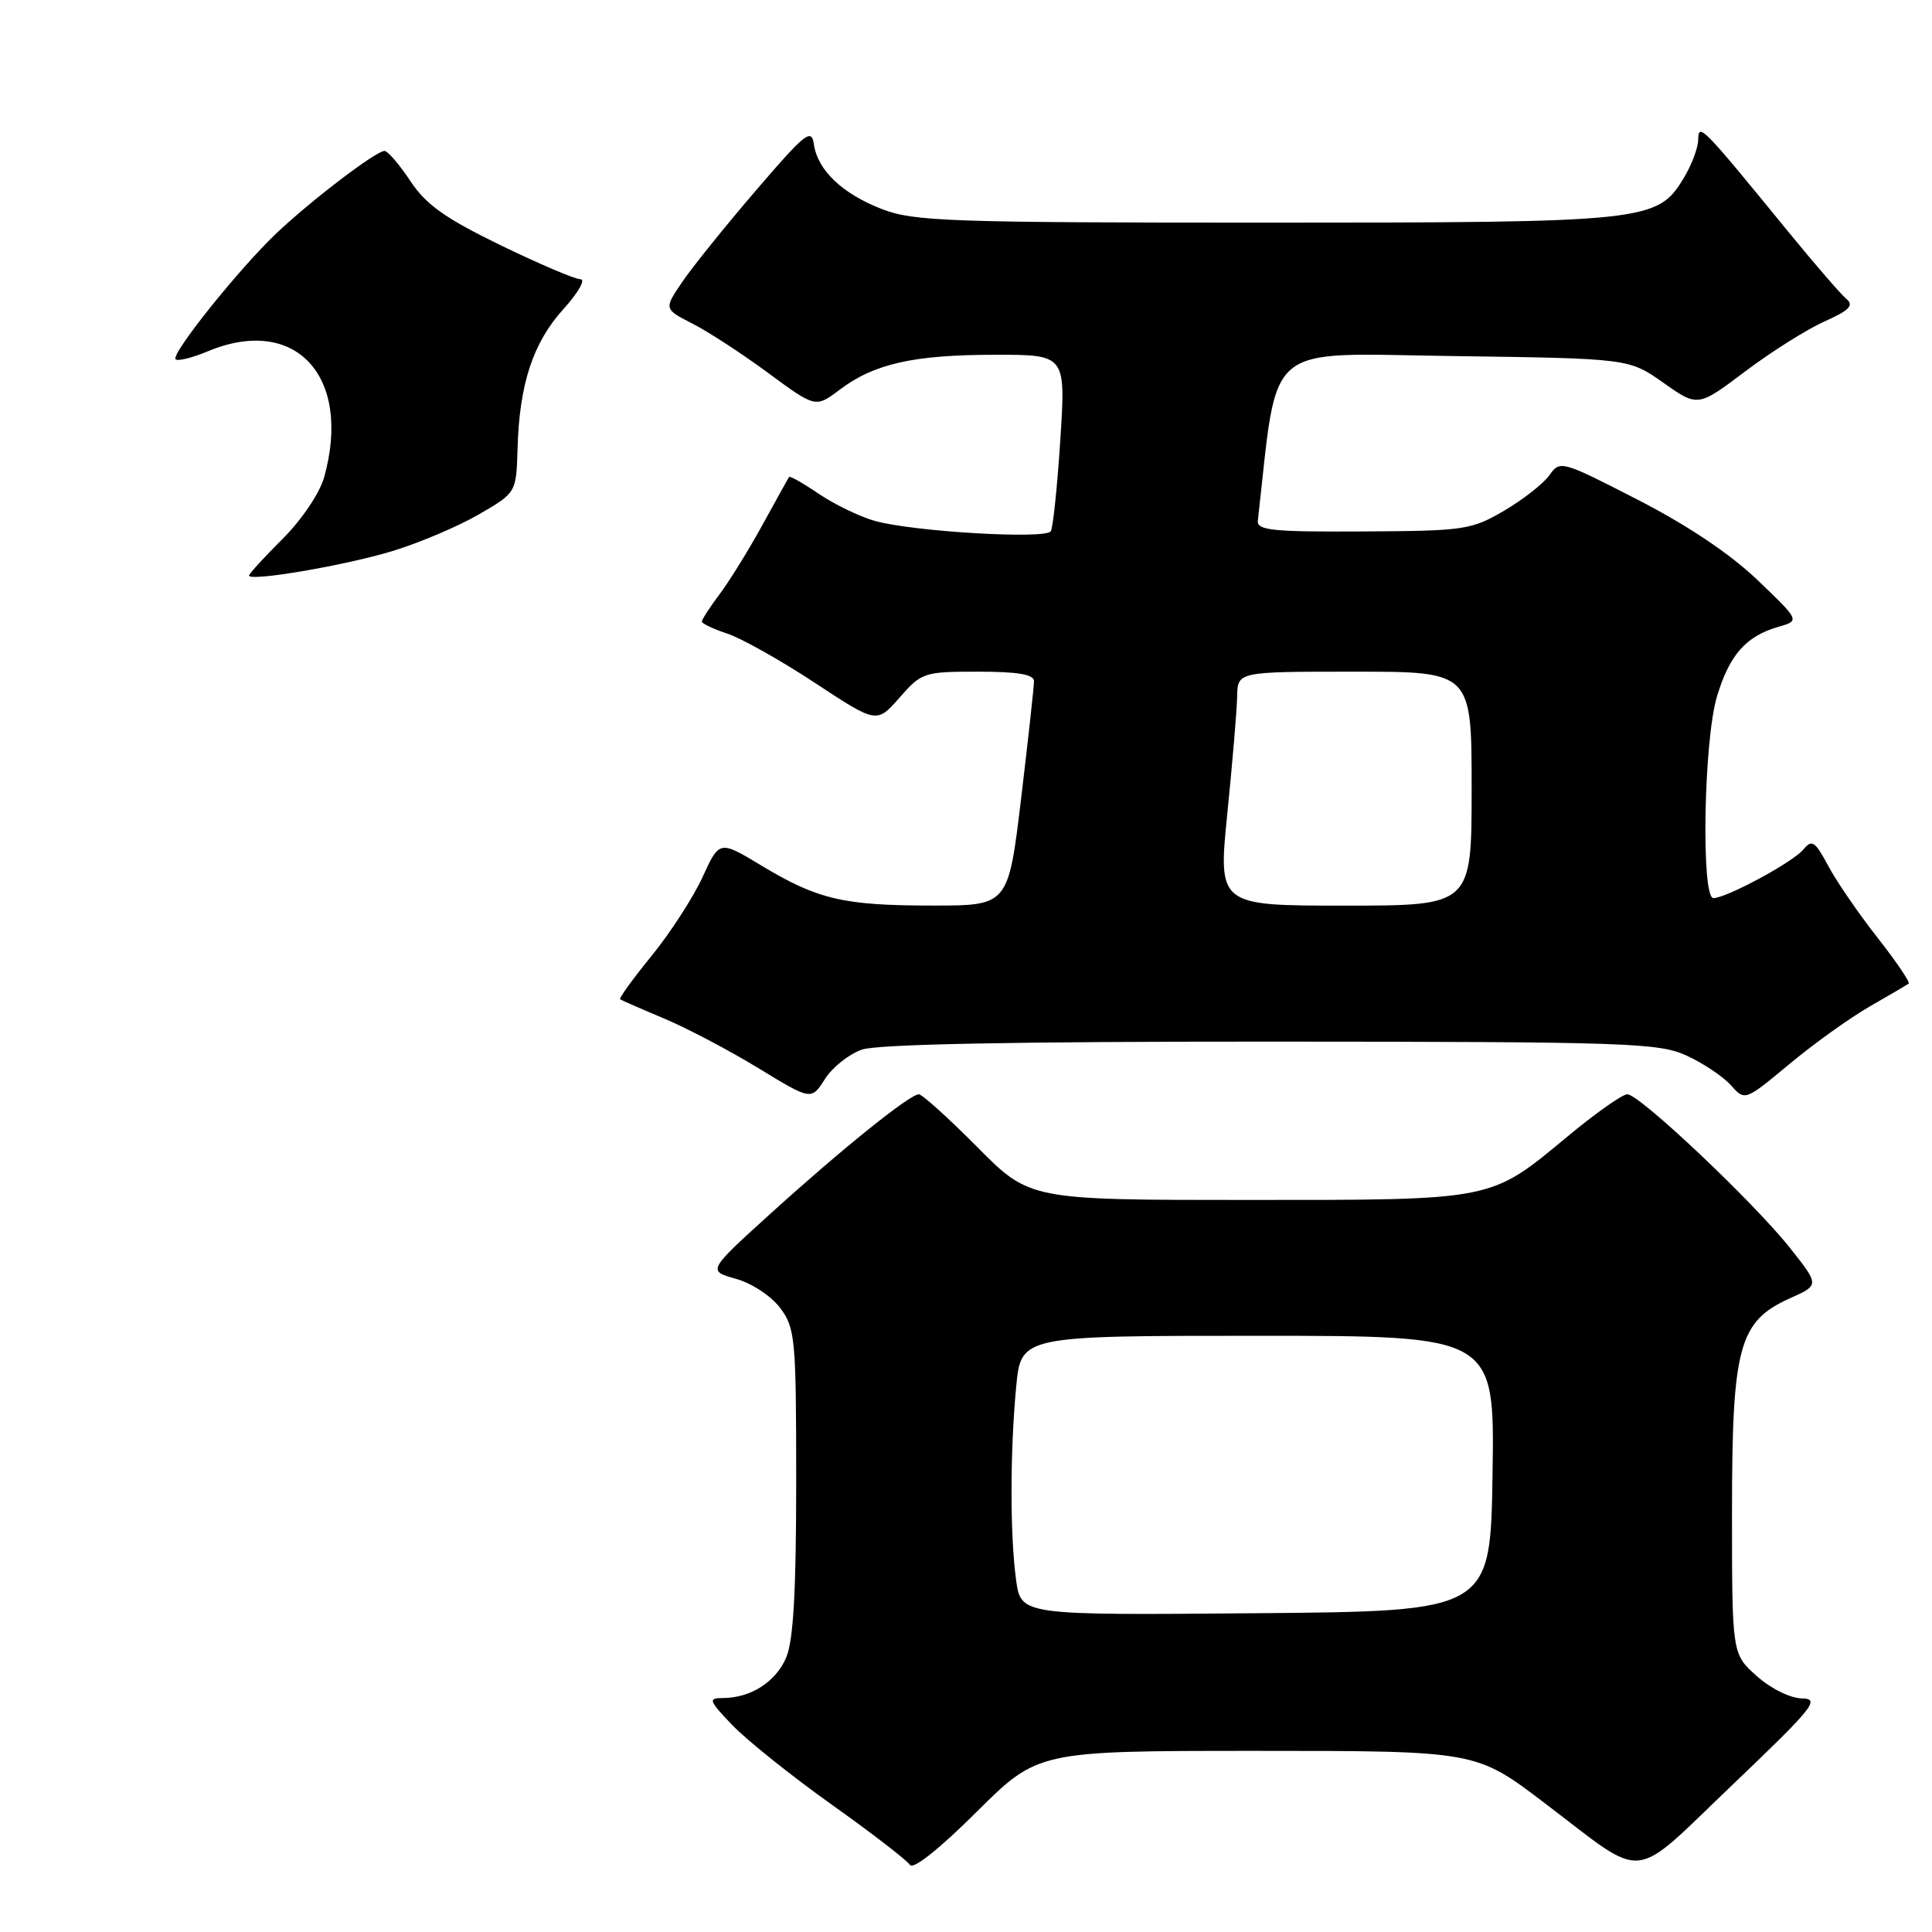 <?xml version="1.0" encoding="UTF-8" standalone="no"?>
<!DOCTYPE svg PUBLIC "-//W3C//DTD SVG 1.1//EN" "http://www.w3.org/Graphics/SVG/1.1/DTD/svg11.dtd" >
<svg xmlns="http://www.w3.org/2000/svg" xmlns:xlink="http://www.w3.org/1999/xlink" version="1.1" viewBox="0 0 256 256">
 <g >
 <path fill="currentColor"
d=" M 166.56 232.00 C 195.57 232.00 195.57 232.00 204.64 238.89 C 218.40 249.33 215.84 249.58 229.57 236.49 C 240.30 226.24 241.23 225.10 238.77 225.05 C 237.21 225.02 234.62 223.74 232.77 222.08 C 229.50 219.16 229.50 219.16 229.50 200.33 C 229.50 178.36 230.40 175.07 237.22 172.01 C 241.08 170.28 241.08 170.28 237.21 165.39 C 232.38 159.30 217.25 145.00 215.63 145.00 C 214.97 145.00 211.44 147.49 207.78 150.53 C 197.37 159.16 198.19 159.00 165.26 159.00 C 136.45 159.00 136.45 159.00 129.50 152.00 C 125.68 148.15 122.19 145.00 121.75 145.00 C 120.55 145.00 111.60 152.20 102.12 160.79 C 93.74 168.39 93.74 168.39 97.51 169.45 C 99.63 170.04 102.21 171.75 103.39 173.33 C 105.37 175.98 105.50 177.37 105.50 196.32 C 105.50 210.77 105.13 217.39 104.18 219.62 C 102.81 222.86 99.46 225.00 95.76 225.00 C 93.80 225.00 93.91 225.32 97.05 228.60 C 98.95 230.58 104.86 235.31 110.19 239.11 C 115.53 242.90 120.19 246.51 120.57 247.11 C 120.98 247.77 124.48 244.99 129.39 240.10 C 137.54 232.00 137.54 232.00 166.56 232.00 Z  M 114.20 139.08 C 116.27 138.36 134.29 138.01 168.40 138.02 C 215.84 138.04 219.79 138.18 223.50 139.88 C 225.70 140.89 228.34 142.66 229.36 143.81 C 231.21 145.89 231.21 145.89 237.11 140.99 C 240.35 138.29 245.14 134.86 247.75 133.36 C 250.36 131.87 252.68 130.50 252.91 130.33 C 253.13 130.16 251.28 127.43 248.79 124.26 C 246.30 121.09 243.36 116.81 242.26 114.75 C 240.49 111.44 240.09 111.18 238.94 112.58 C 237.54 114.26 228.76 119.00 227.03 119.00 C 225.39 119.00 225.75 98.22 227.49 92.35 C 229.14 86.80 231.33 84.30 235.64 83.06 C 238.50 82.24 238.50 82.24 232.89 76.87 C 229.29 73.42 223.62 69.61 217.01 66.22 C 206.94 61.04 206.70 60.98 205.32 62.95 C 204.54 64.06 201.84 66.18 199.32 67.66 C 194.95 70.22 194.06 70.35 180.61 70.42 C 168.63 70.49 166.53 70.27 166.67 69.00 C 169.41 44.89 167.10 46.84 192.54 47.18 C 215.84 47.50 215.84 47.50 220.41 50.72 C 224.97 53.94 224.97 53.94 231.24 49.22 C 234.68 46.62 239.41 43.65 241.74 42.60 C 245.07 41.11 245.69 40.47 244.65 39.60 C 243.92 39.00 240.44 34.97 236.91 30.65 C 225.51 16.69 225.06 16.23 225.02 18.50 C 225.01 19.60 224.13 21.92 223.07 23.65 C 219.59 29.36 218.24 29.50 167.50 29.50 C 125.84 29.50 121.07 29.33 116.90 27.72 C 111.61 25.68 108.32 22.55 107.84 19.09 C 107.54 16.95 106.66 17.65 100.17 25.23 C 96.13 29.93 91.74 35.39 90.40 37.36 C 87.97 40.94 87.97 40.94 91.73 42.87 C 93.81 43.92 98.33 46.87 101.79 49.42 C 108.07 54.05 108.07 54.05 111.29 51.62 C 115.83 48.19 121.09 47.01 131.86 47.01 C 141.22 47.00 141.22 47.00 140.50 58.25 C 140.10 64.44 139.53 69.90 139.24 70.39 C 138.58 71.49 120.87 70.44 115.87 69.01 C 113.87 68.44 110.56 66.83 108.50 65.44 C 106.45 64.04 104.67 63.04 104.56 63.20 C 104.44 63.37 102.87 66.20 101.06 69.50 C 99.25 72.80 96.70 76.93 95.39 78.68 C 94.07 80.43 93.00 82.09 93.00 82.36 C 93.00 82.62 94.52 83.35 96.38 83.96 C 98.23 84.57 103.45 87.50 107.96 90.47 C 116.17 95.88 116.17 95.88 119.19 92.44 C 122.12 89.10 122.43 89.00 129.60 89.00 C 134.85 89.00 137.00 89.36 137.01 90.25 C 137.01 90.94 136.25 97.91 135.31 105.75 C 133.60 120.00 133.60 120.00 123.55 119.99 C 111.77 119.99 108.35 119.19 100.87 114.68 C 95.33 111.34 95.33 111.34 93.09 116.22 C 91.86 118.91 88.83 123.59 86.35 126.64 C 83.87 129.68 81.99 132.28 82.17 132.41 C 82.35 132.54 84.97 133.69 87.98 134.95 C 91.00 136.22 96.63 139.18 100.48 141.53 C 107.50 145.81 107.50 145.81 109.30 142.99 C 110.28 141.43 112.49 139.68 114.20 139.08 Z  M 52.00 73.02 C 55.58 71.93 60.73 69.74 63.45 68.16 C 68.41 65.29 68.41 65.29 68.58 59.39 C 68.83 50.86 70.62 45.42 74.67 40.94 C 76.63 38.77 77.64 37.00 76.91 37.00 C 76.19 37.00 71.41 34.96 66.30 32.48 C 58.95 28.90 56.45 27.12 54.37 23.98 C 52.92 21.79 51.38 20.00 50.94 20.00 C 49.83 20.00 41.24 26.54 36.67 30.87 C 31.71 35.56 22.60 46.94 23.27 47.60 C 23.55 47.89 25.46 47.42 27.51 46.56 C 39.13 41.70 46.67 49.83 42.96 63.21 C 42.37 65.32 40.02 68.83 37.47 71.38 C 35.01 73.83 33.00 76.03 33.00 76.26 C 33.00 77.10 45.72 74.93 52.00 73.02 Z  M 134.64 209.37 C 133.83 203.46 133.83 192.42 134.65 183.75 C 135.29 177.00 135.29 177.00 166.67 177.00 C 198.05 177.00 198.05 177.00 197.77 195.25 C 197.50 213.50 197.50 213.50 166.39 213.76 C 135.28 214.03 135.28 214.03 134.64 209.37 Z  M 162.63 107.75 C 163.31 101.01 163.90 94.04 163.93 92.25 C 164.00 89.00 164.00 89.00 179.50 89.00 C 195.00 89.00 195.00 89.00 195.00 104.50 C 195.00 120.00 195.00 120.00 178.20 120.00 C 161.40 120.00 161.40 120.00 162.63 107.75 Z "/>
</g>
</svg>